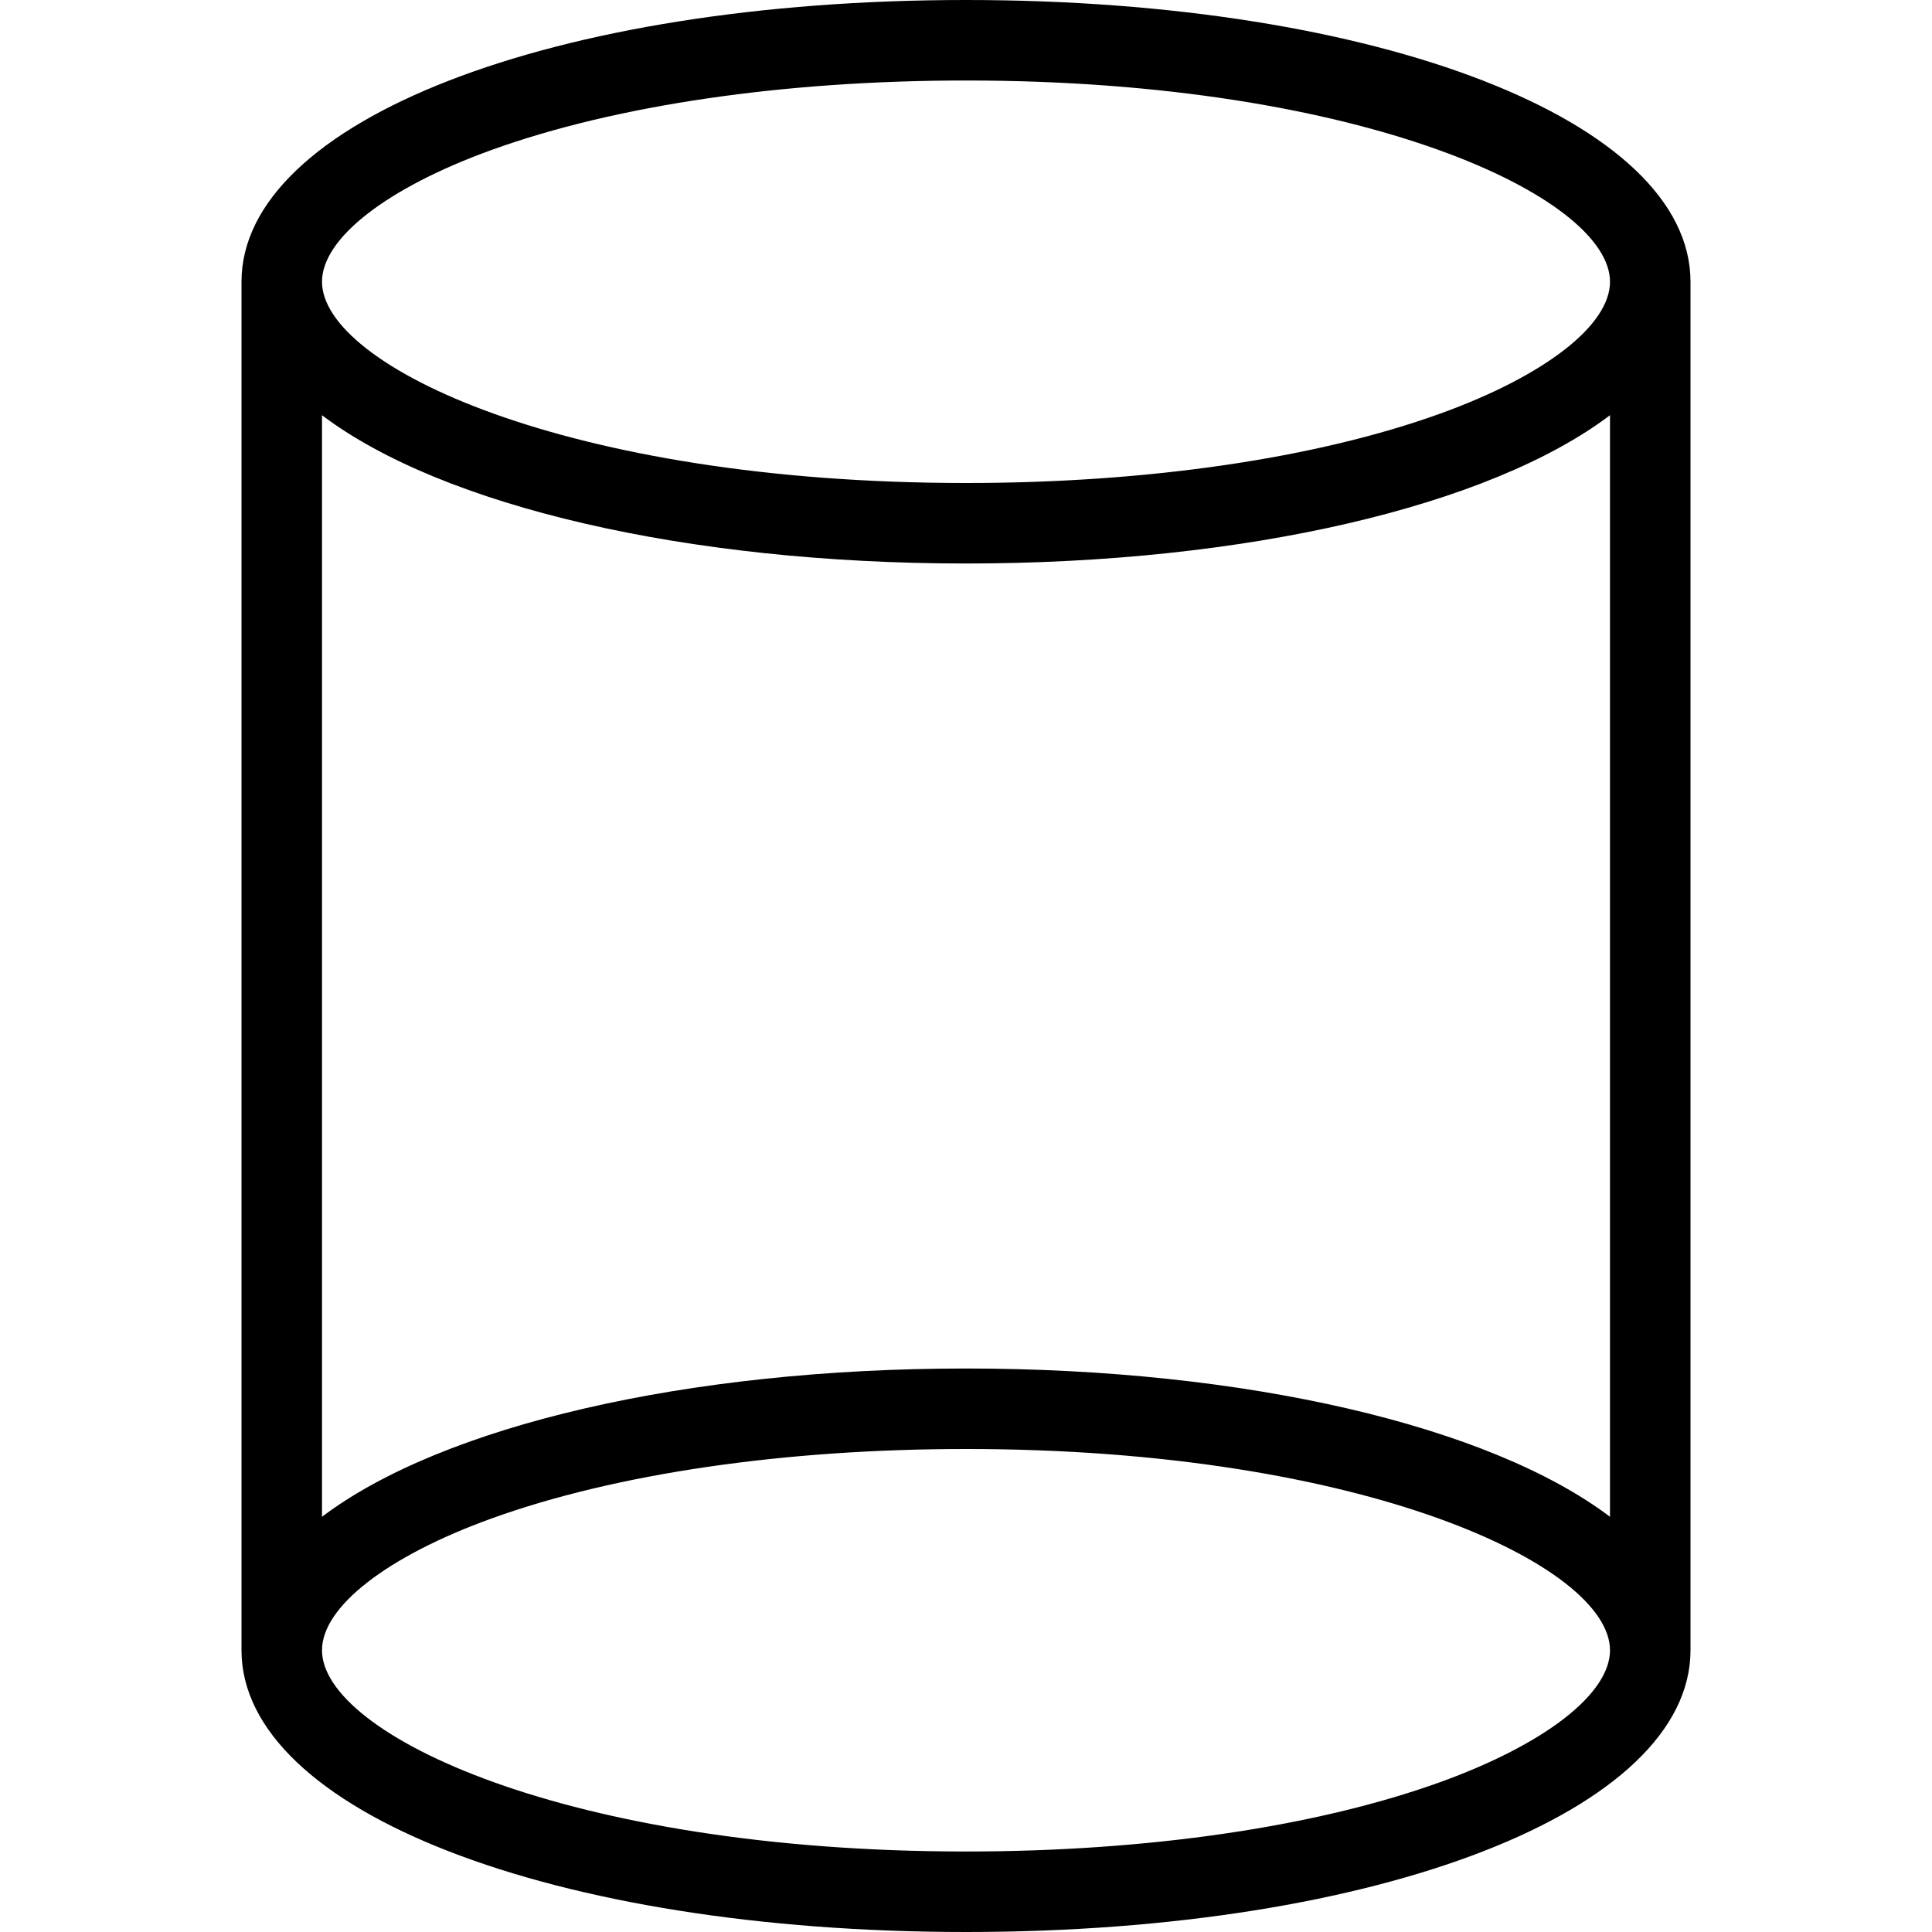 <?xml version="1.0" encoding="utf-8"?>
<!-- Generator: Adobe Illustrator 22.1.0, SVG Export Plug-In . SVG Version: 6.00 Build 0)  -->
<svg version="1.1" id="Layer_1" xmlns="http://www.w3.org/2000/svg" xmlns:xlink="http://www.w3.org/1999/xlink" x="0px" y="0px"
	 viewBox="0 0 24 24" style="enable-background:new 0 0 24 24;" xml:space="preserve">
<g>
	<title>shape-cylinder</title>
	<path d="M12,24c-5.131,0-9-1.505-9-3.5v-17C3,1.505,6.869,0,12,0s9,1.505,9,3.5v17C21,22.495,17.131,24,12,24z M12,18
		c-2.258,0-4.35,0.306-5.891,0.862C4.808,19.332,4,19.959,4,20.5c0,1.044,3.043,2.5,8,2.5c2.258,0,4.35-0.306,5.891-0.862
		C19.192,21.668,20,21.041,20,20.5C20,19.456,16.957,18,12,18z M12,17c3.47,0,6.504,0.711,8,1.842V5.158C18.504,6.289,15.471,7,12,7
		C8.529,7,5.496,6.289,4,5.158v13.684C5.496,17.711,8.529,17,12,17z M12,1C9.742,1,7.65,1.306,6.109,1.862
		C4.808,2.332,4,2.959,4,3.5C4,4.544,7.043,6,12,6c2.258,0,4.35-0.306,5.891-0.862C19.192,4.668,20,4.041,20,3.5
		C20,2.456,16.957,1,12,1z"/>
</g>
</svg>
